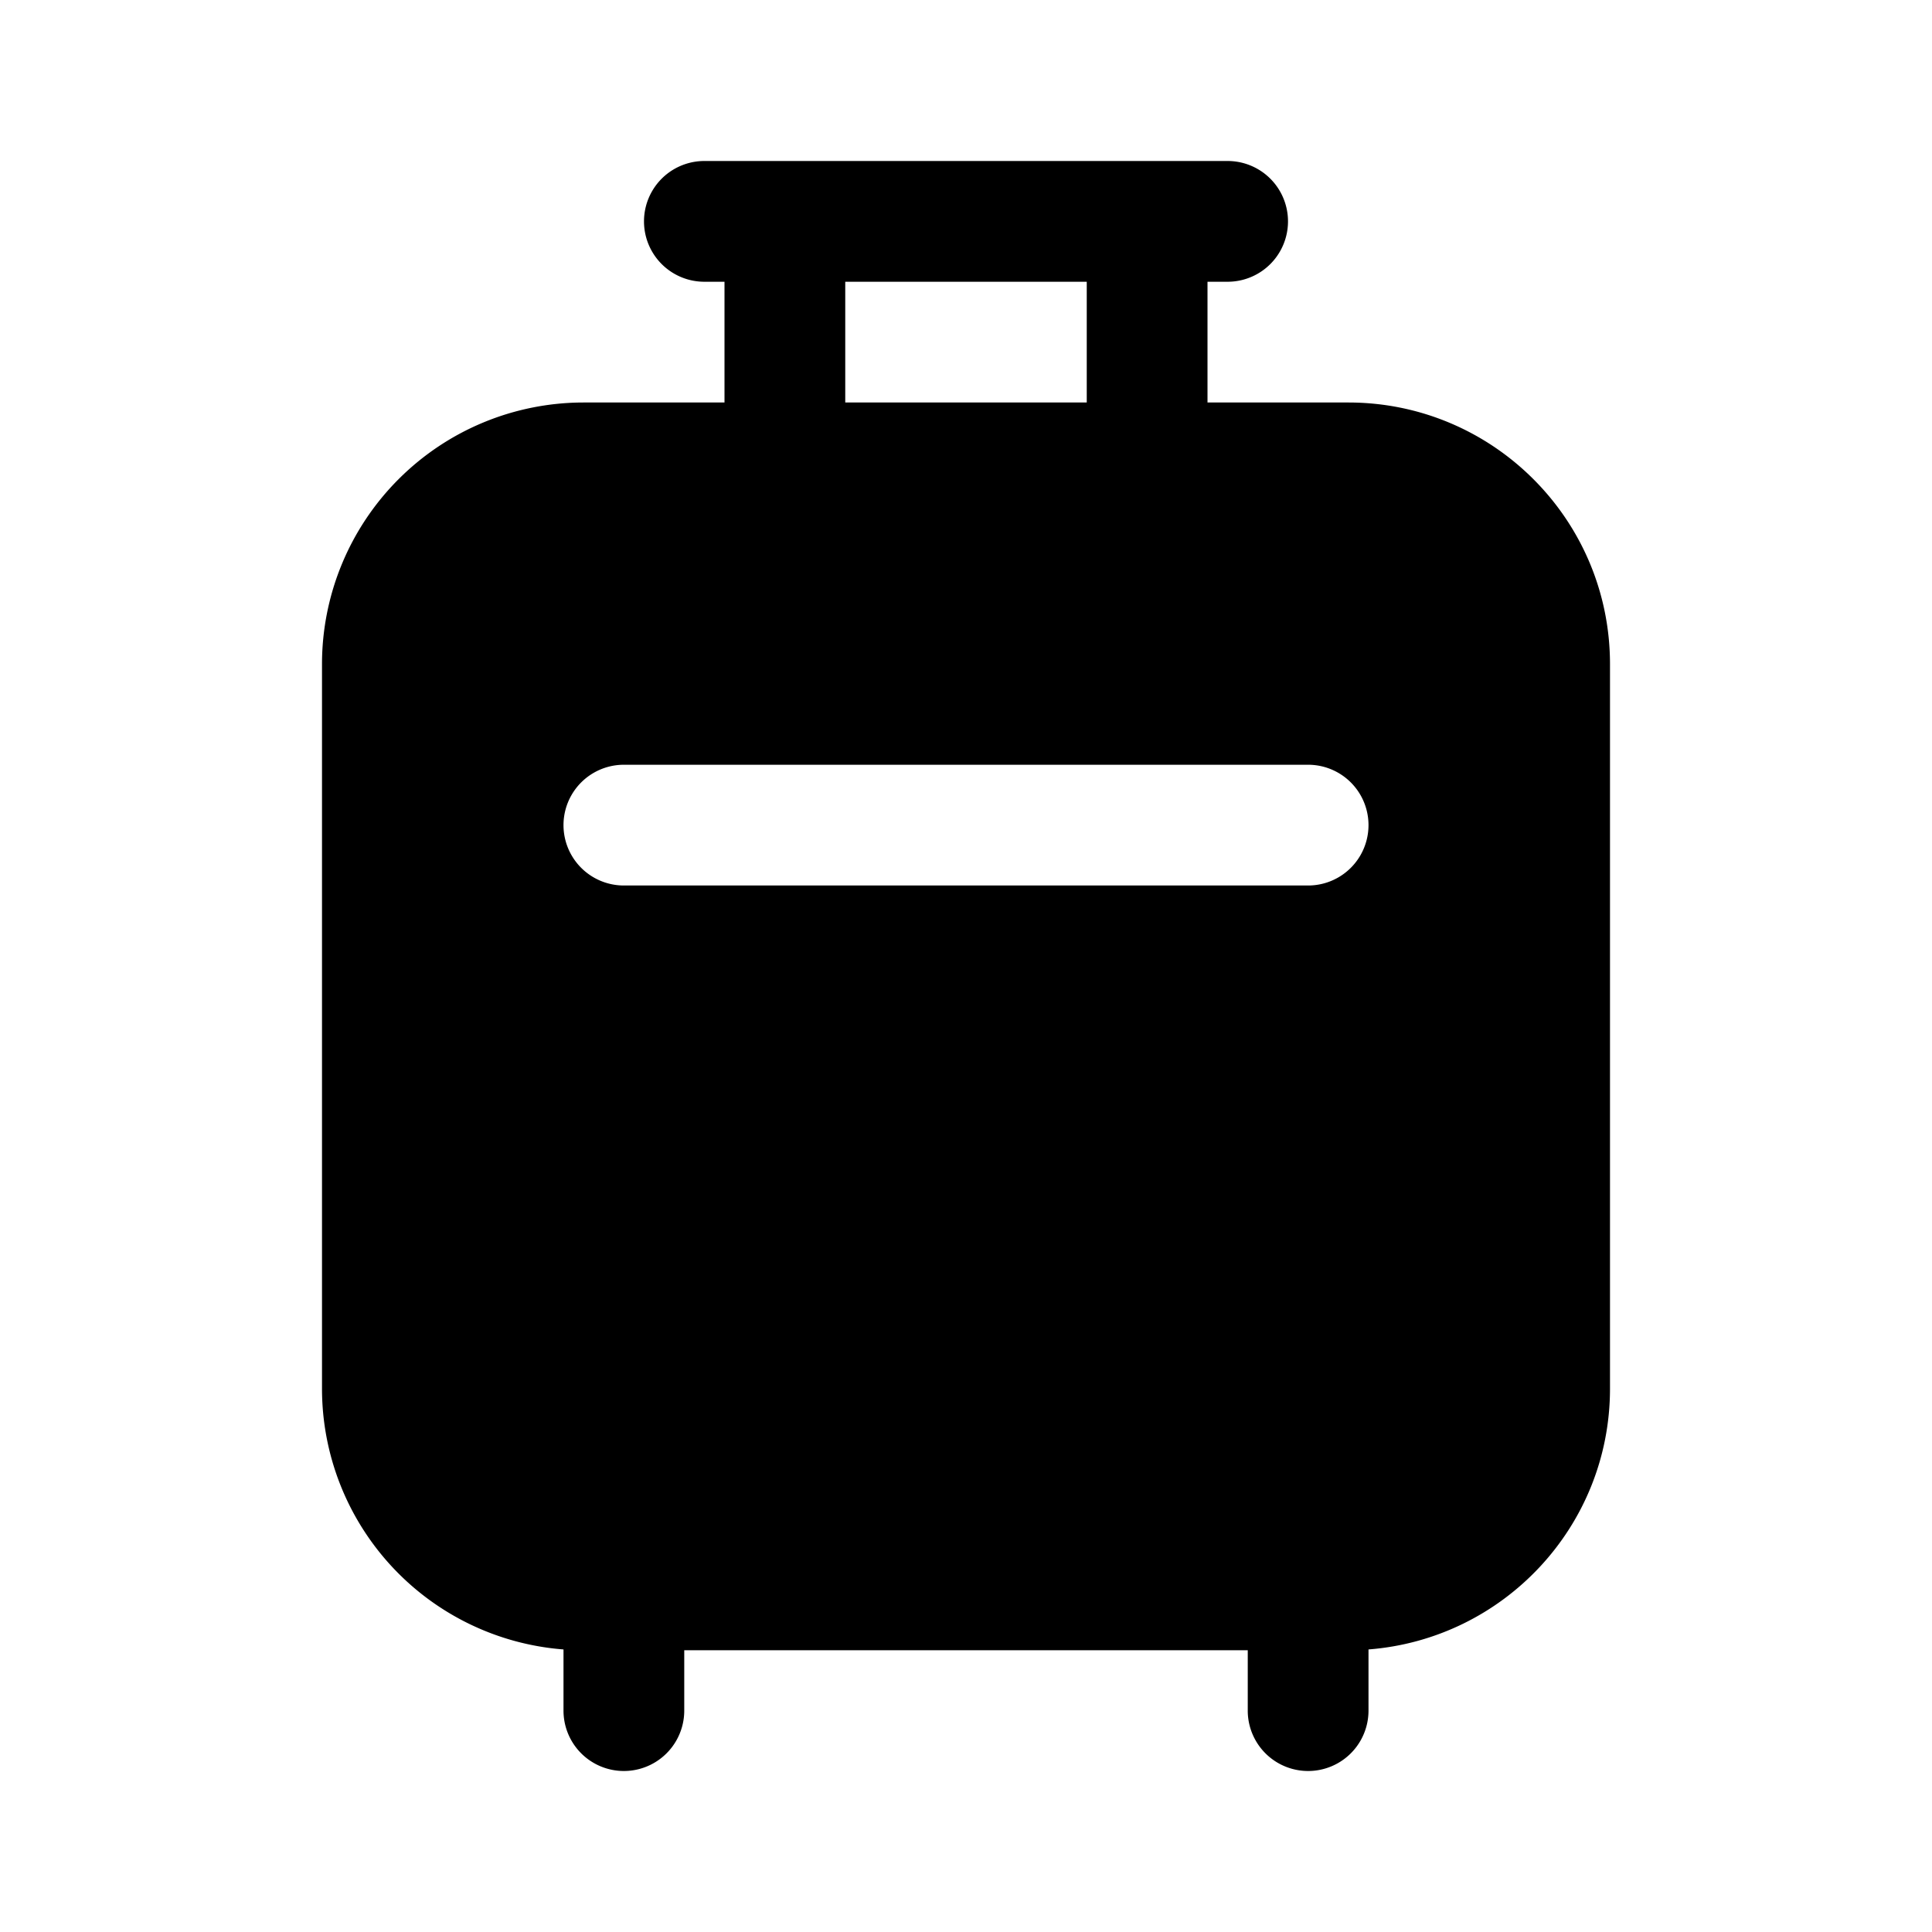 <svg width="24" height="24" viewBox="0 0 24 24" xmlns="http://www.w3.org/2000/svg"><path d="M8.75 3.5H9V5H7.25A3.25 3.25 0 004 8.25v9a3.25 3.25 0 003 3.24v.76a.75.75 0 001.5 0v-.75h7v.75a.75.75 0 001.5 0v-.76c1.68-.13 3-1.53 3-3.24v-9C20 6.45 18.54 5 16.75 5H15V3.5h.25a.75.75 0 000-1.5h-6.5a.75.75 0 000 1.5zM10.5 5V3.5h3V5h-3zM7.75 9.5h8.5a.75.75 0 010 1.5h-8.5a.75.75 0 010-1.5z"/></svg>